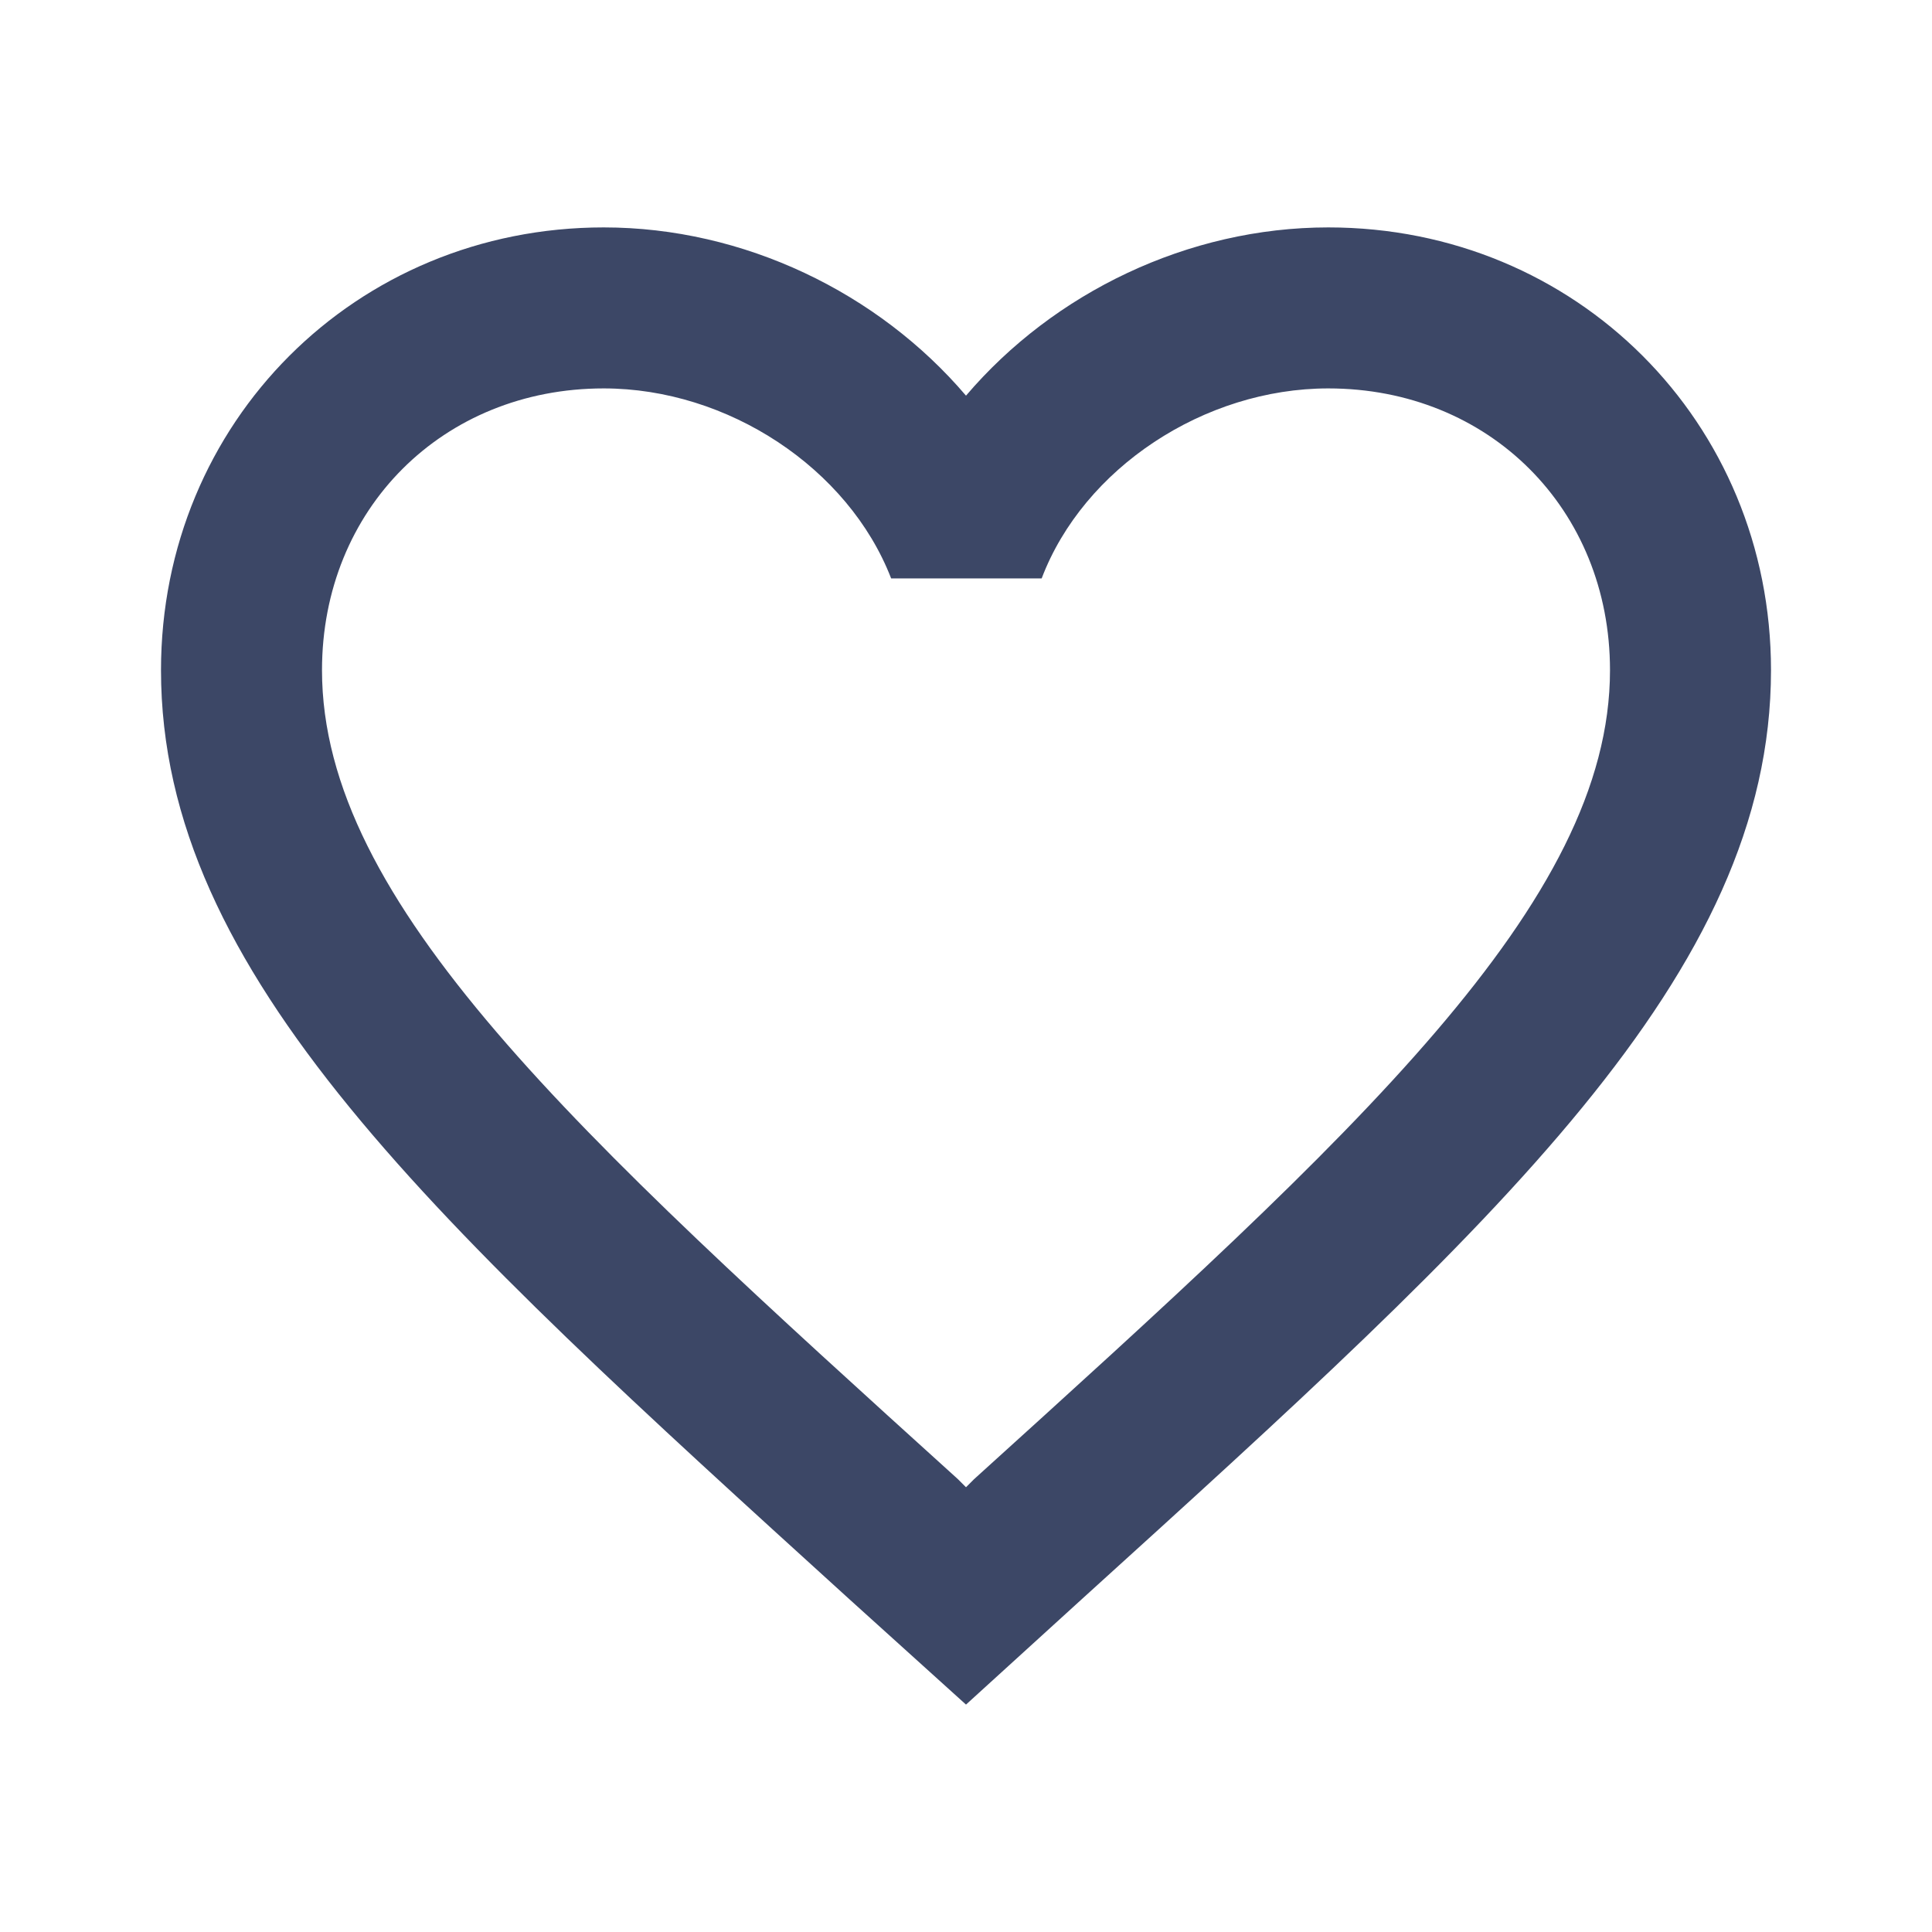 <svg width="24" height="24" viewBox="0 0 24 24" fill="none" xmlns="http://www.w3.org/2000/svg">
<path d="M16.5 2.825C14.76 2.825 13.09 3.635 12 4.915C10.91 3.635 9.24 2.825 7.5 2.825C4.42 2.825 2 5.245 2 8.325C2 12.105 5.4 15.185 10.55 19.865L12 21.175L13.45 19.855C18.6 15.185 22 12.105 22 8.325C22 5.245 19.58 2.825 16.5 2.825ZM12.1 18.375L12 18.475L11.9 18.375C7.14 14.065 4 11.215 4 8.325C4 6.325 5.5 4.825 7.5 4.825C9.04 4.825 10.54 5.815 11.07 7.185H12.94C13.46 5.815 14.96 4.825 16.5 4.825C18.5 4.825 20 6.325 20 8.325C20 11.215 16.86 14.065 12.1 18.375Z" fill="#3C4766"/>
</svg>
